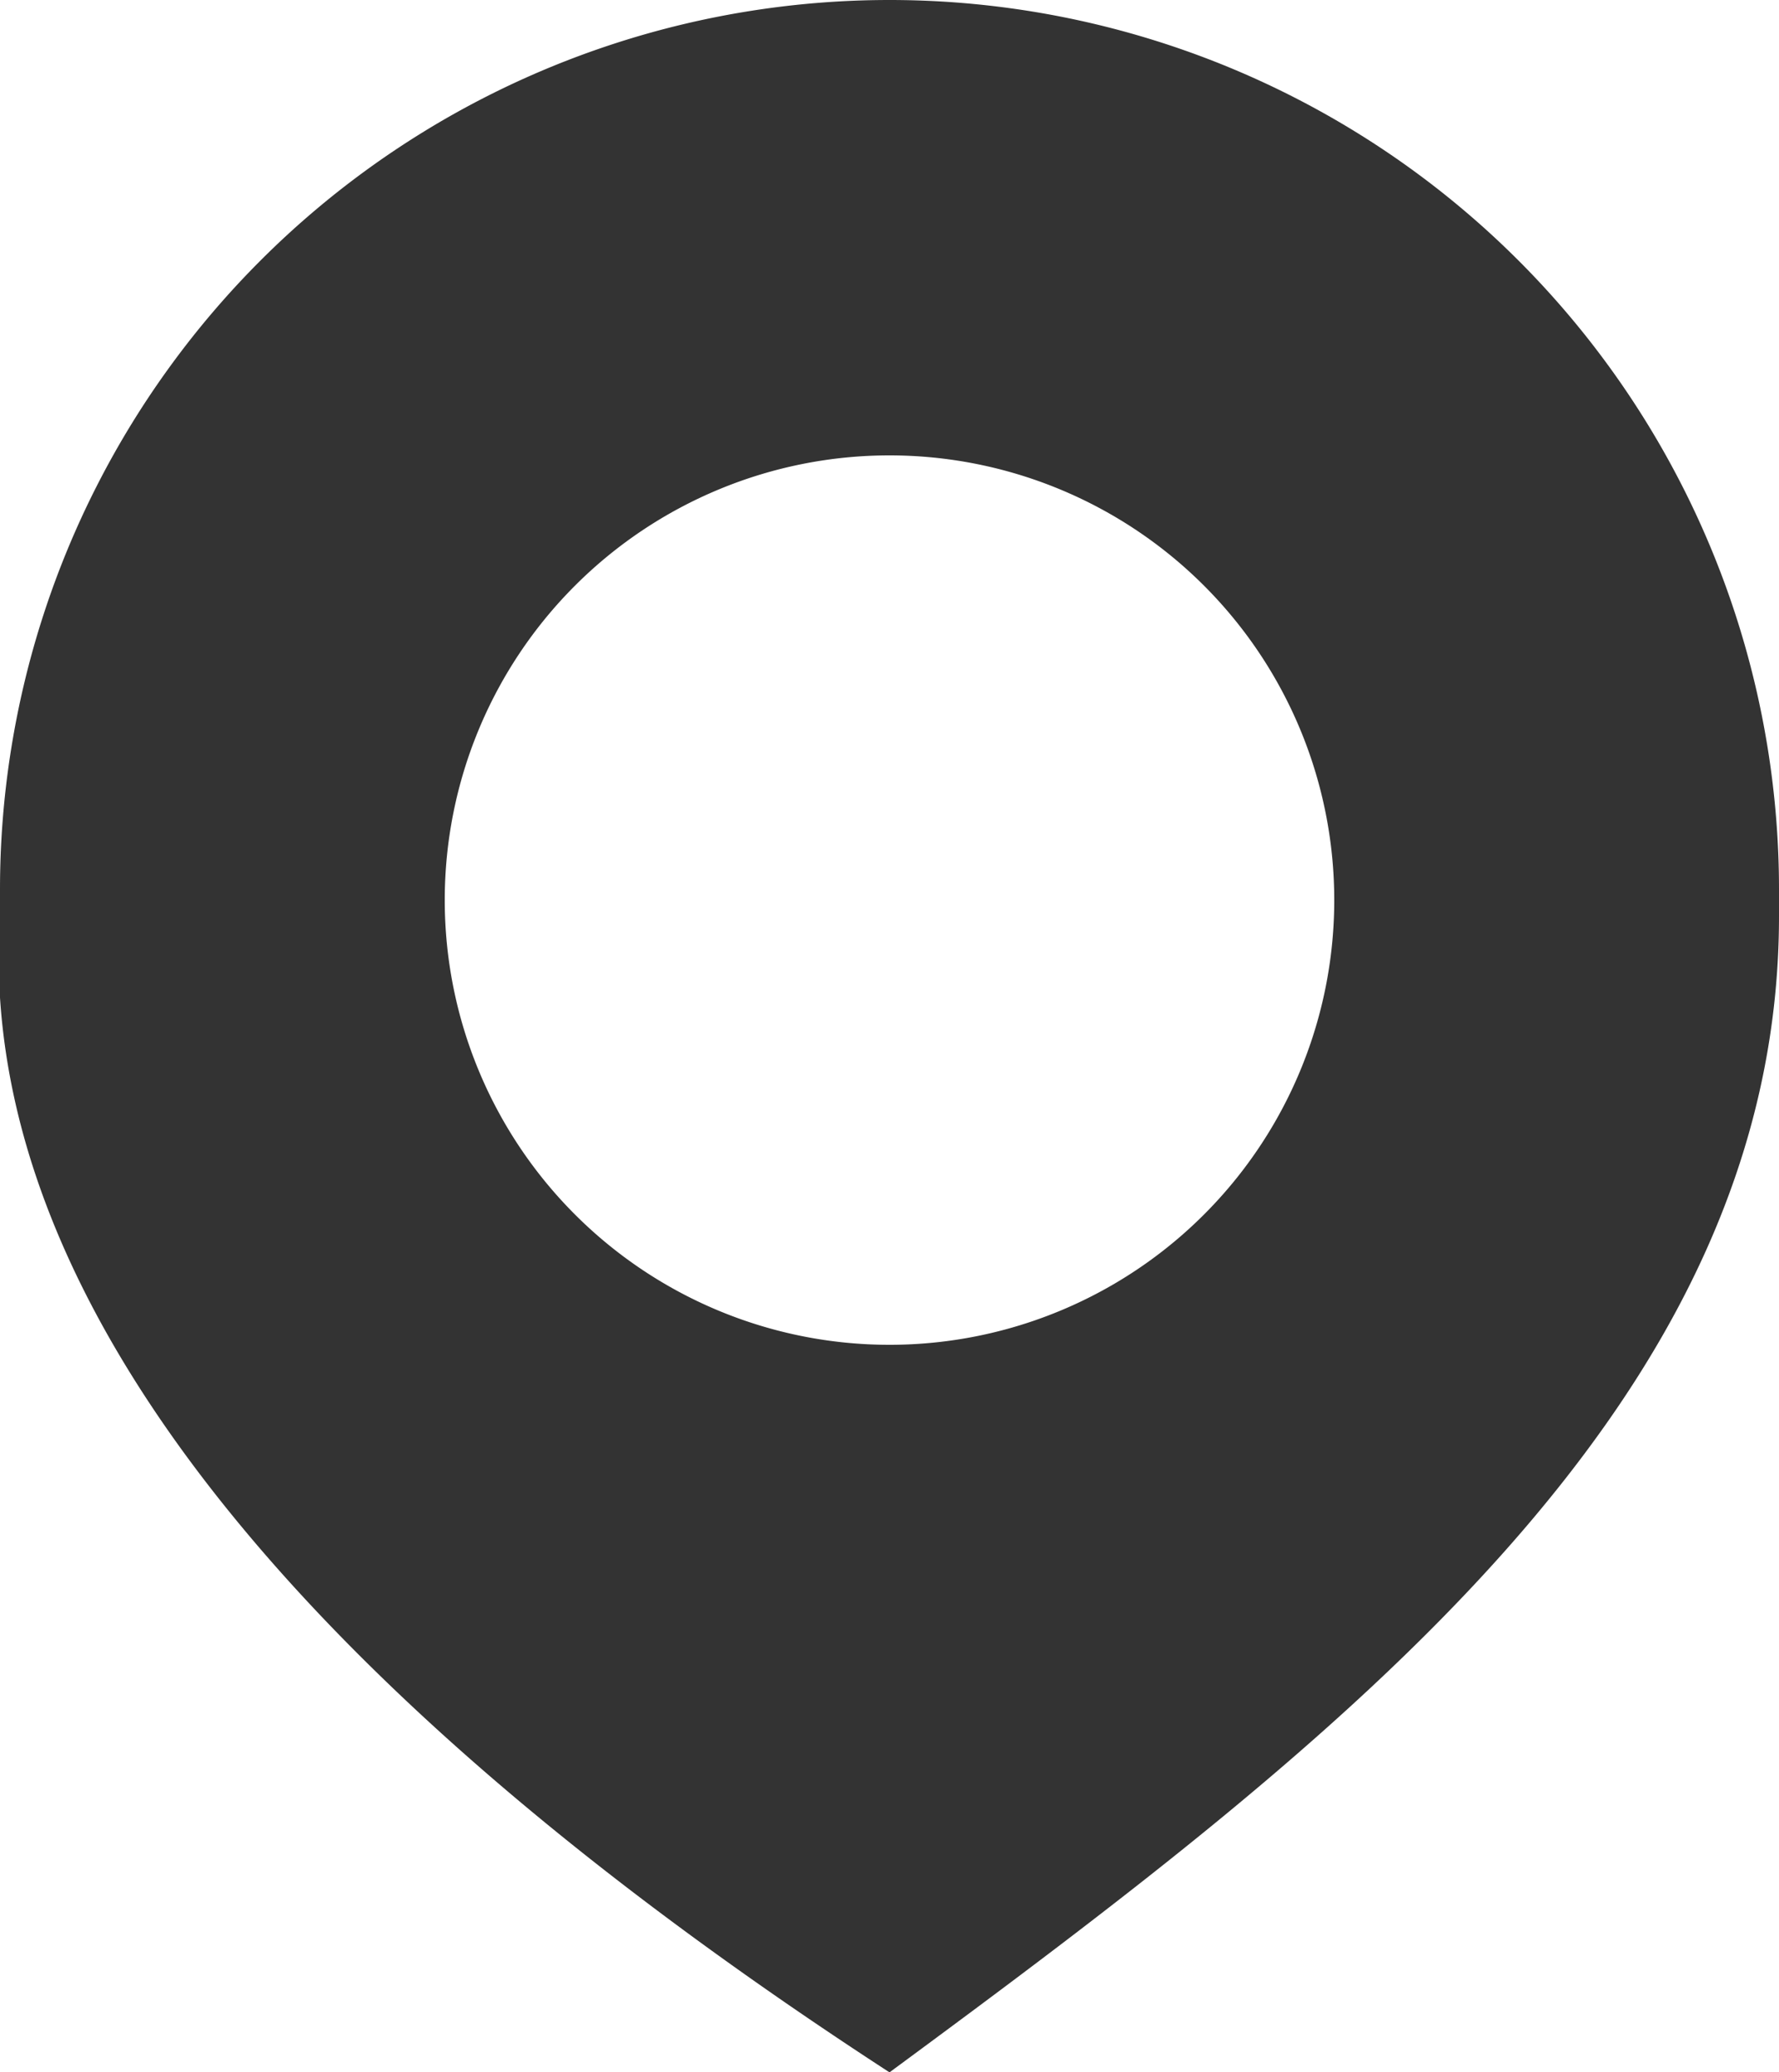 <svg xmlns="http://www.w3.org/2000/svg" viewBox="0 0 10 11.65"><defs><style>.cls-1{fill:#333;}</style></defs><title>ic_location</title><g id="Слой_2" data-name="Слой 2"><g id="ic_location"><path id="ic_location-2" data-name="ic_location" class="cls-1" d="M10,5A5,5,0,0,0,0,5s0,.1,0,.15H0c-.15,2.31,2,4.55,5,6.5,2.55-1.88,5-3.76,5-6.5h0C10,5.1,10,5.05,10,5ZM5,7.56a2.5,2.5,0,1,1,2.5-2.5A2.5,2.5,0,0,1,5,7.56Z"/></g></g></svg>